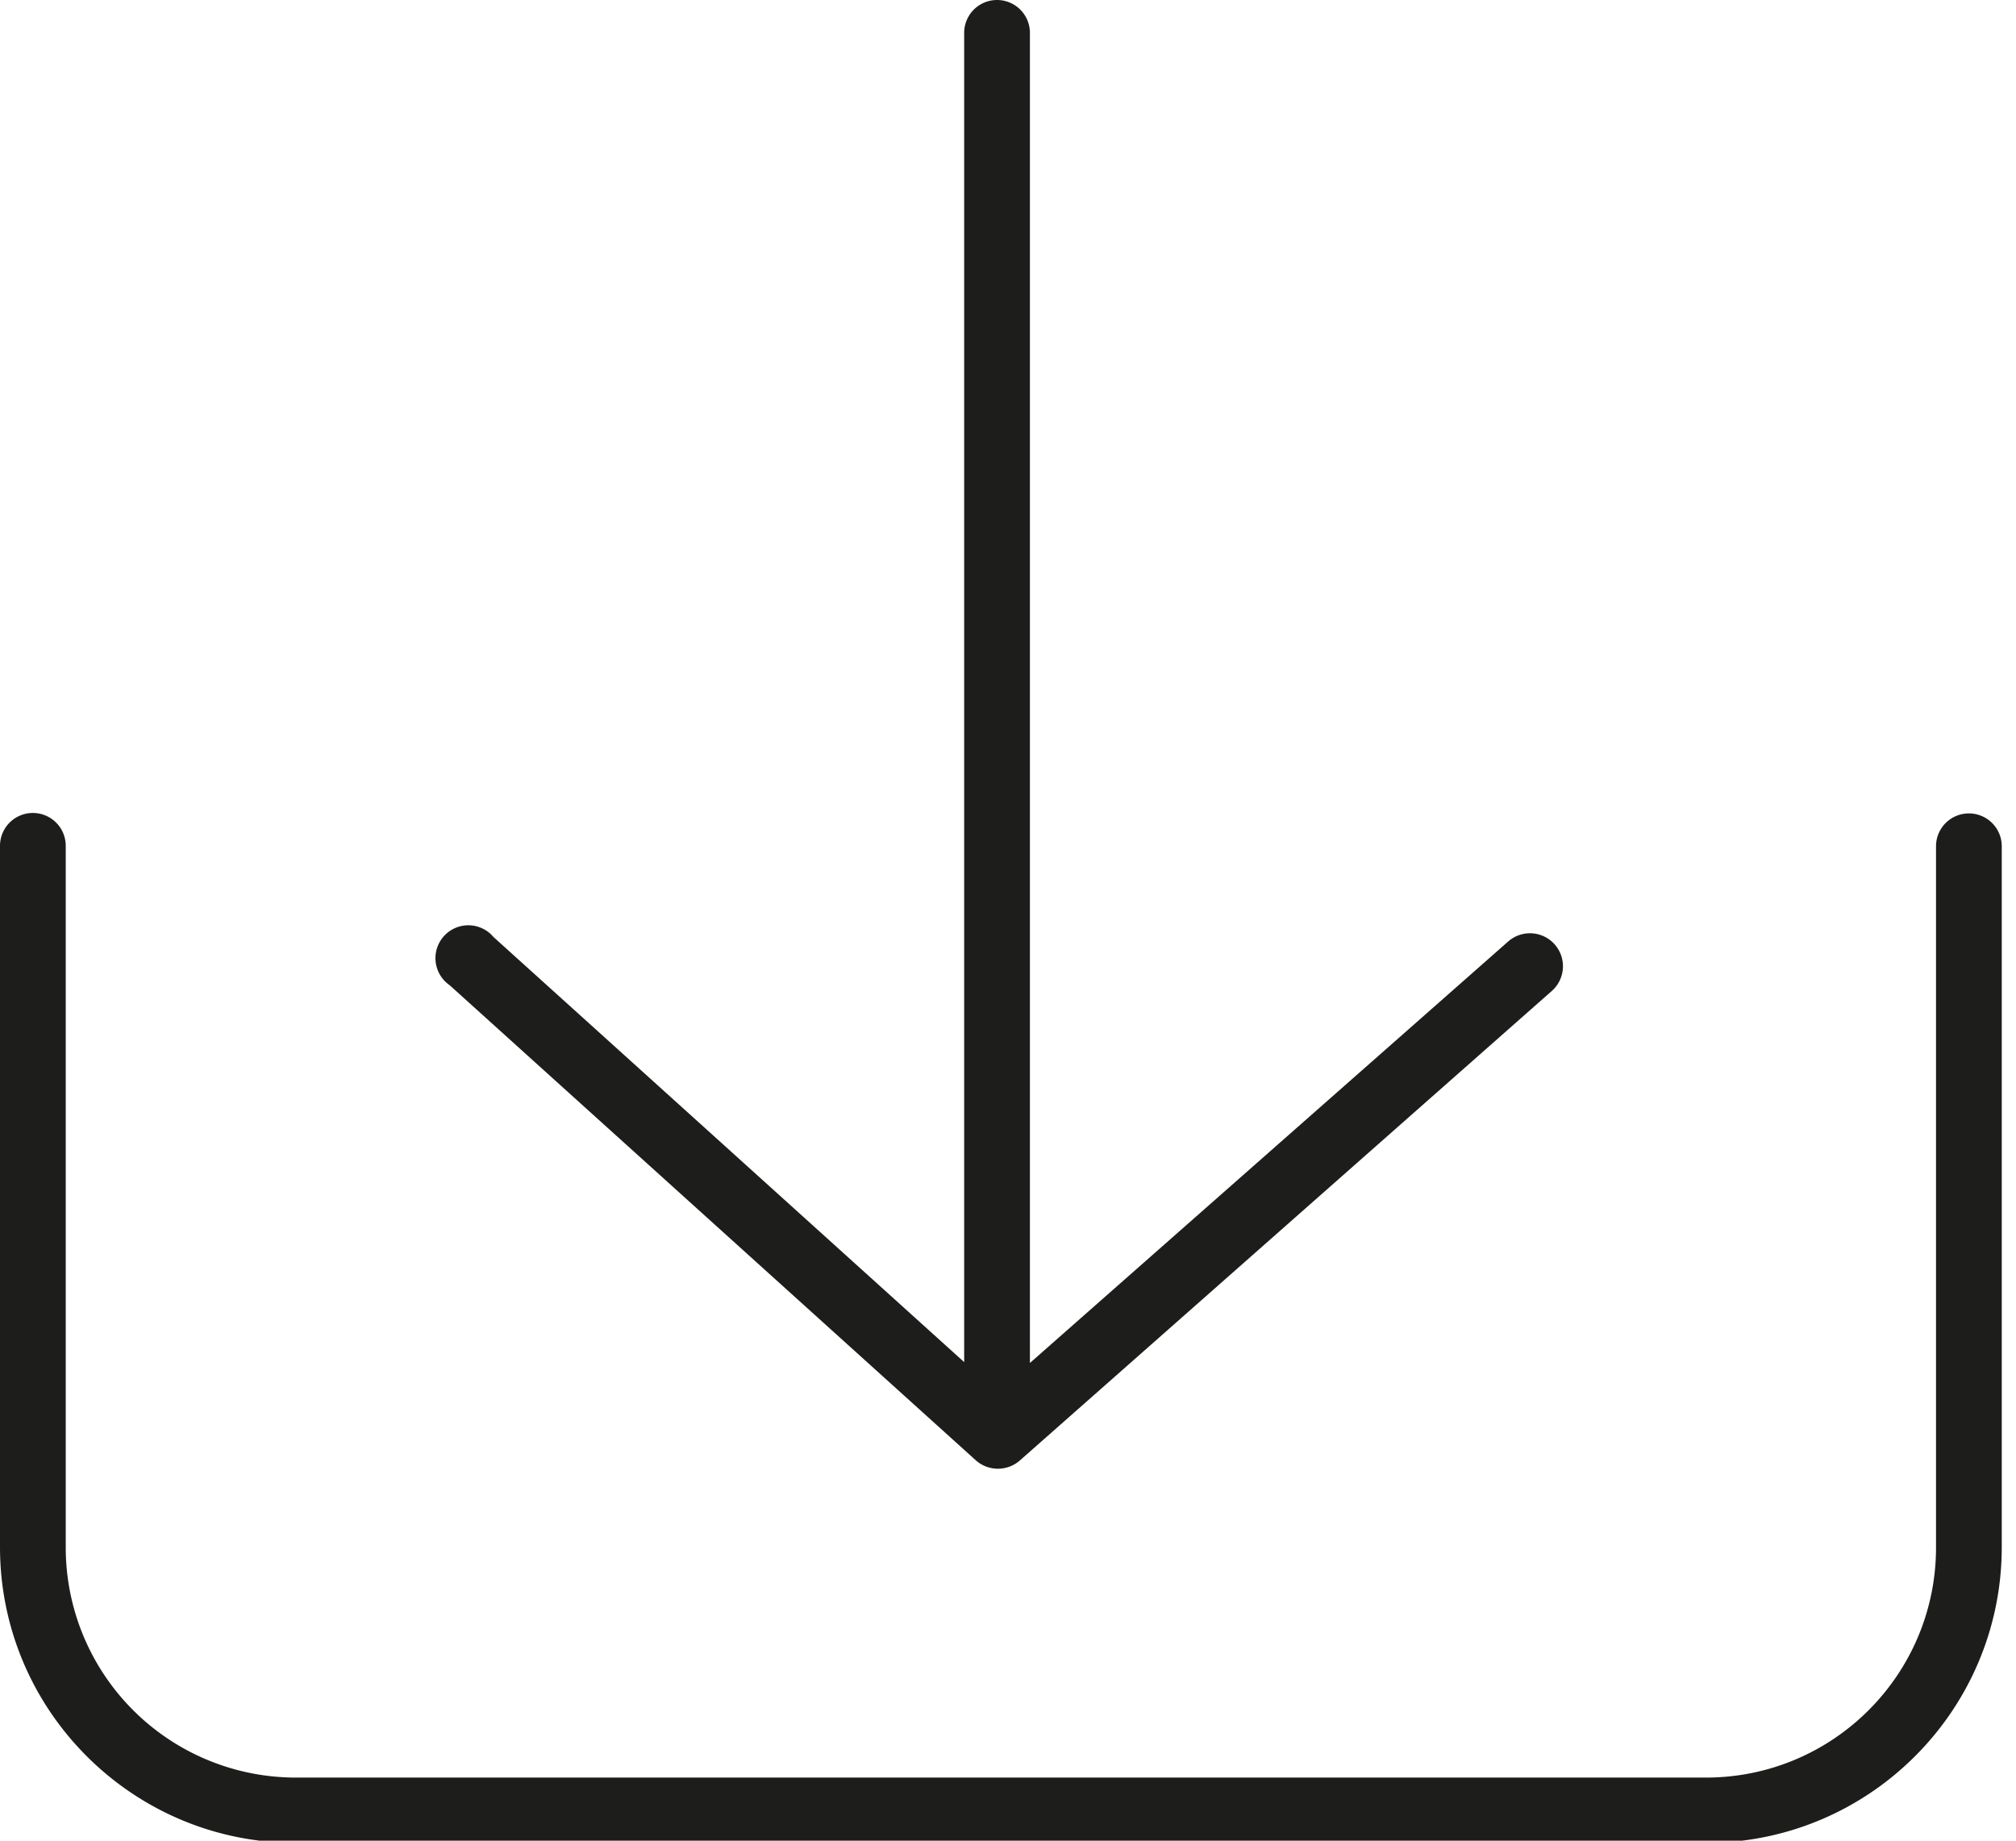 <svg xmlns="http://www.w3.org/2000/svg" width="92" height="84">
    <path fill="#1d1d1b"
          d="M44.54 66.65c.57.5 1.43.5 2 0l24.28-21.43a1.5 1.5 0 0 0-2-2.25L47 62.2V1.5a1.5 1.5 0 0 0-3 0v60.66l-21.48-19.4a1.5 1.5 0 1 0-2 2.2zM89.85 37.12a1.5 1.5 0 0 0-1.5 1.5v32c0 5.8-4.7 10.5-10.5 10.5H13.5A10.5 10.5 0 0 1 3 70.6v-32a1.5 1.5 0 1 0-3 0v32c0 7.45 6.05 13.5 13.5 13.5h64.35c7.45 0 13.5-6.05 13.5-13.5v-32a1.5 1.5 0 0 0-1.5-1.48z"/>
</svg>